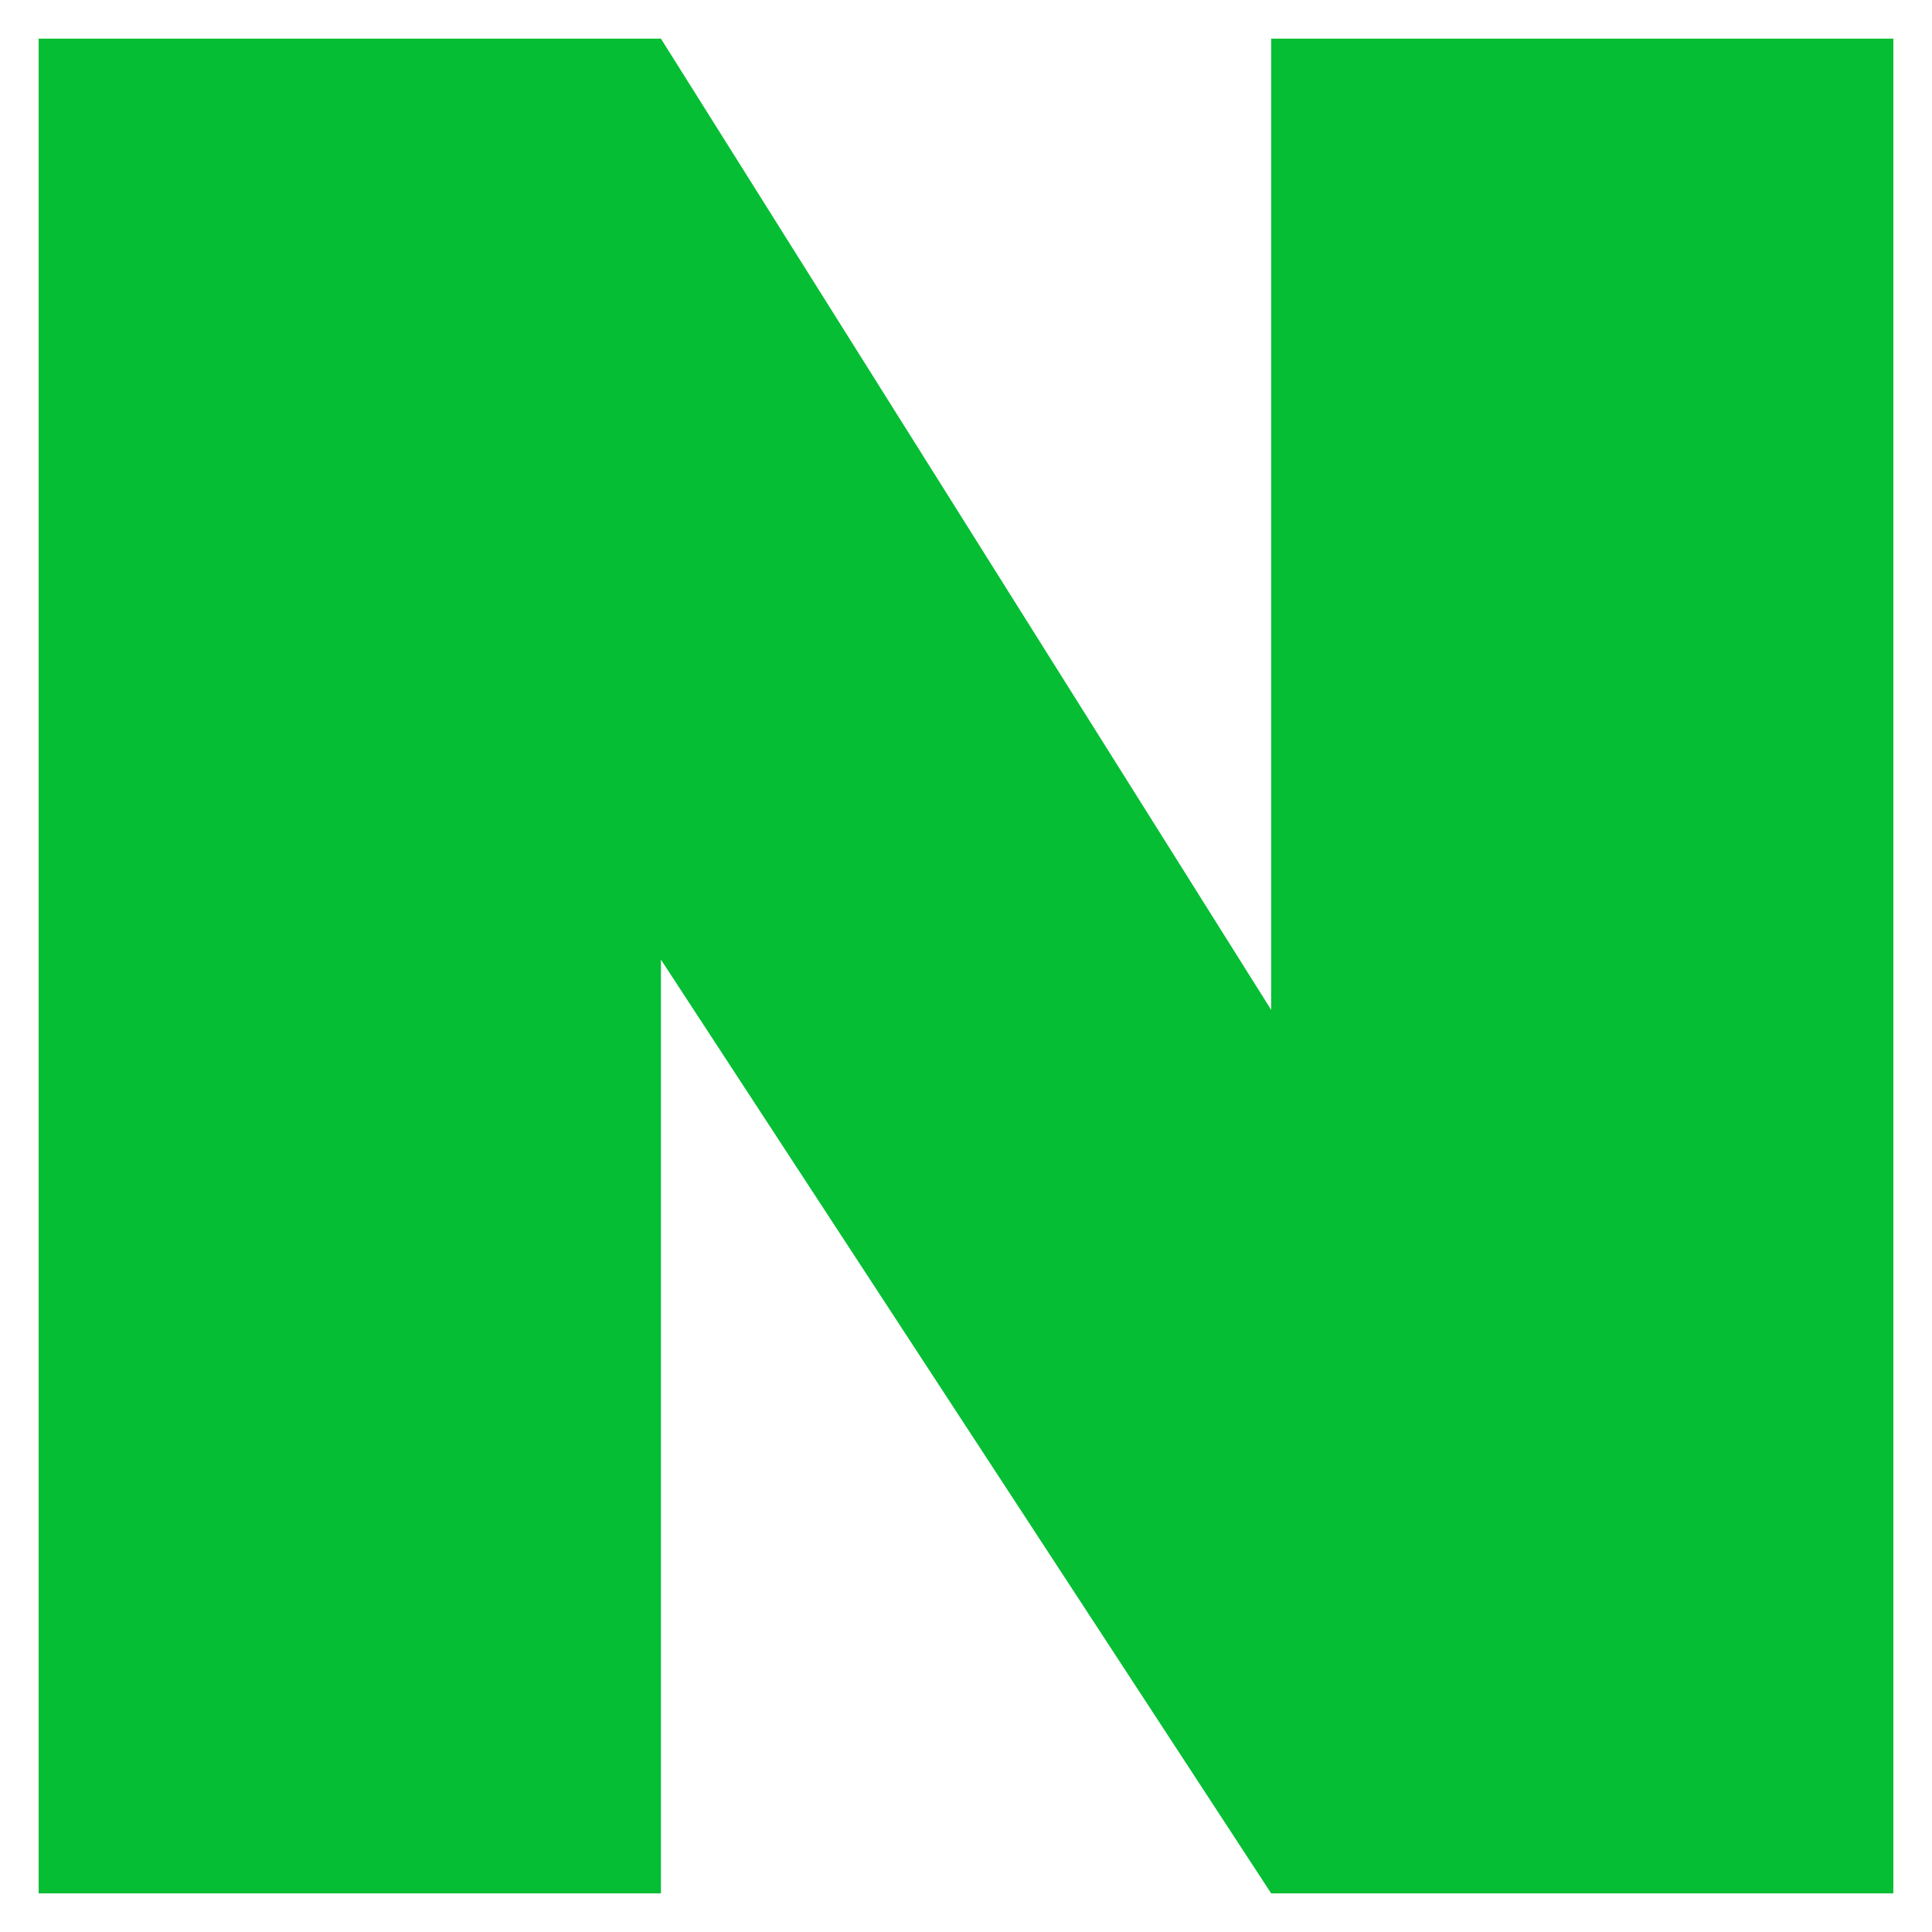<svg width="20" height="20" viewBox="0 0 20 20" fill="none" xmlns="http://www.w3.org/2000/svg">
<path d="M19.6 0.4V19.6H13.159L6.842 9.934V19.6H0.4V0.4H6.842L13.159 10.454V0.4H19.6Z" fill="#06BE34"/>
</svg>
